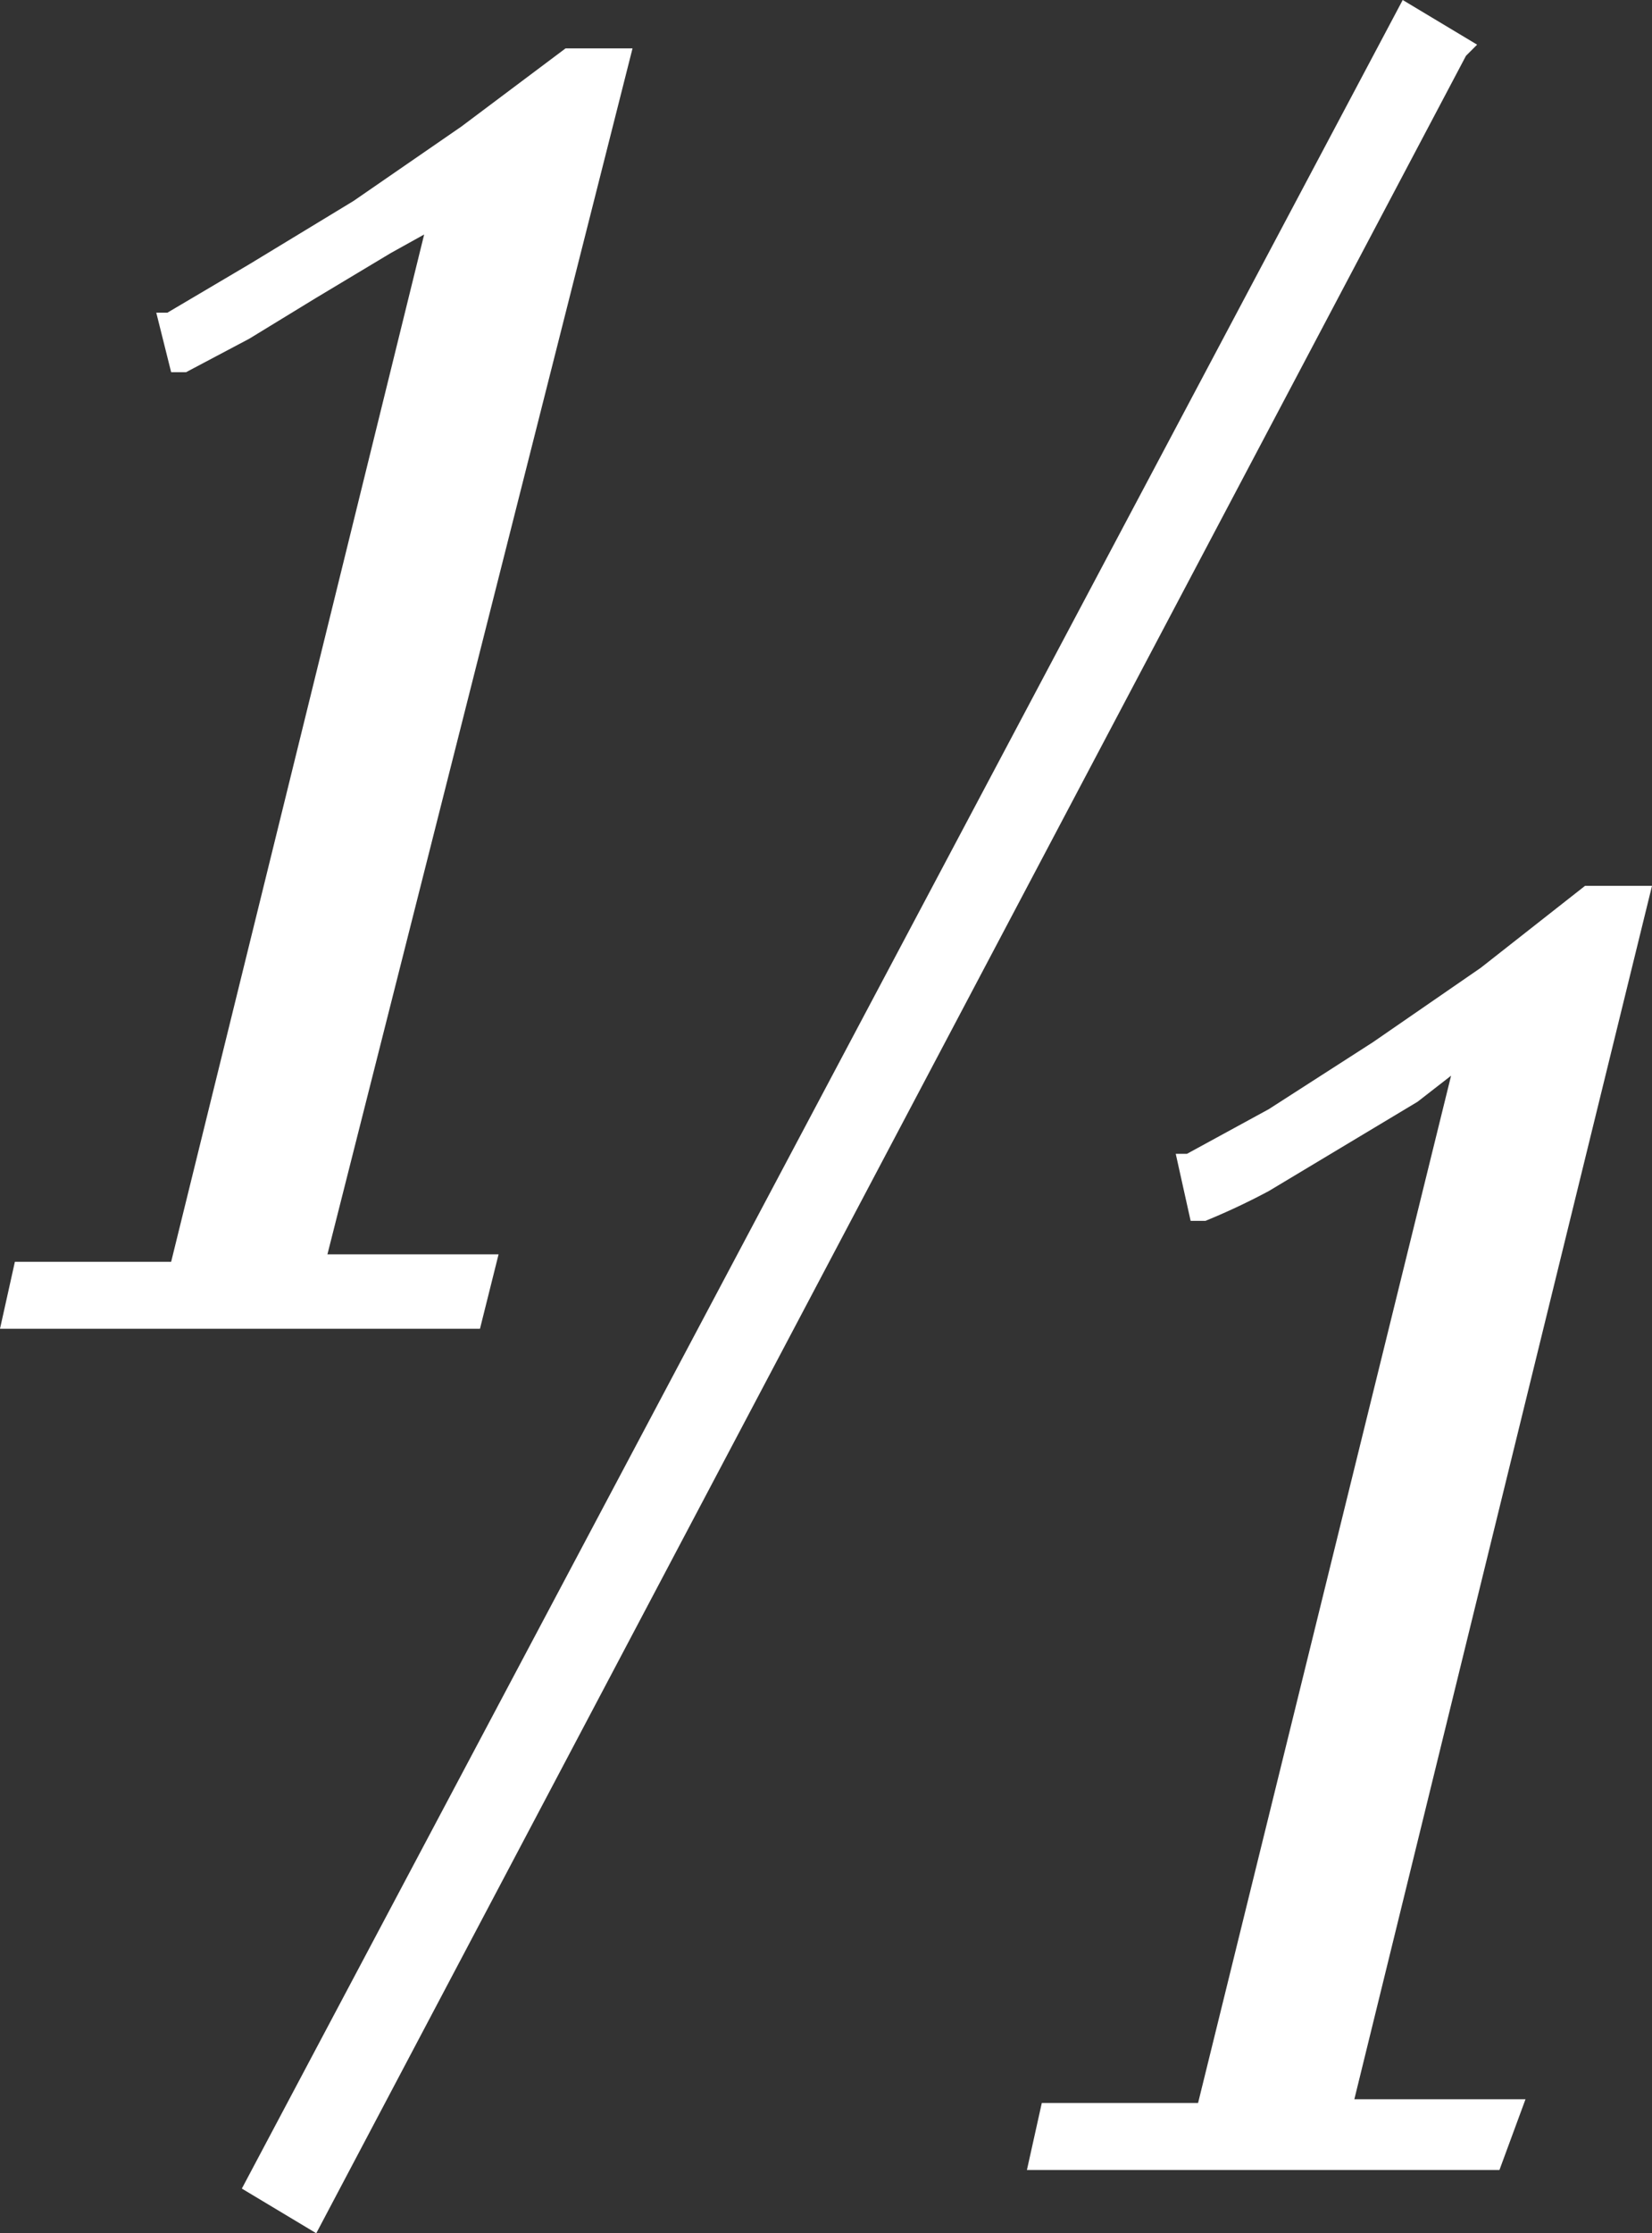 <svg xmlns="http://www.w3.org/2000/svg" width="44.4" height="60" viewBox="0 0 44.4 60">
  <rect x="0" y="0" width="44.4" height="60" fill="#333333" stroke="none"/>
  <defs>
    <style>
      .cls-1 {
        fill: #fff;
      }
    </style>
  </defs>
  <title>private-logo</title>
  <g id="Layer_2" data-name="Layer 2">
    <g id="Layer_1-2" data-name="Layer 1">
      <path class="cls-1" d="M8.5,60l-2-1.2L37.7,0l2,1.2-.3.3Zm31.8-1.7H27.6l.4-1.8h4.2L39,28.9l-.9.7-2,1.2-2,1.2a18.3,18.3,0,0,1-1.7.8H32L31.6,31h.3l2.2-1.2L36.9,28l2.9-2,2.8-2.2h1.8l-8,32.6H41ZM12.9,35.7H0l.4-1.8H4.6L11.4,6.3l-.9.5L8.5,8,6.7,9.1,5,10H4.6L4.2,8.4h.3L6.7,7.1,9.5,5.4l2.9-2,2.8-2.1h1.8L8.8,33.7h4.6Z"/>
    </g>
  </g>
</svg>
